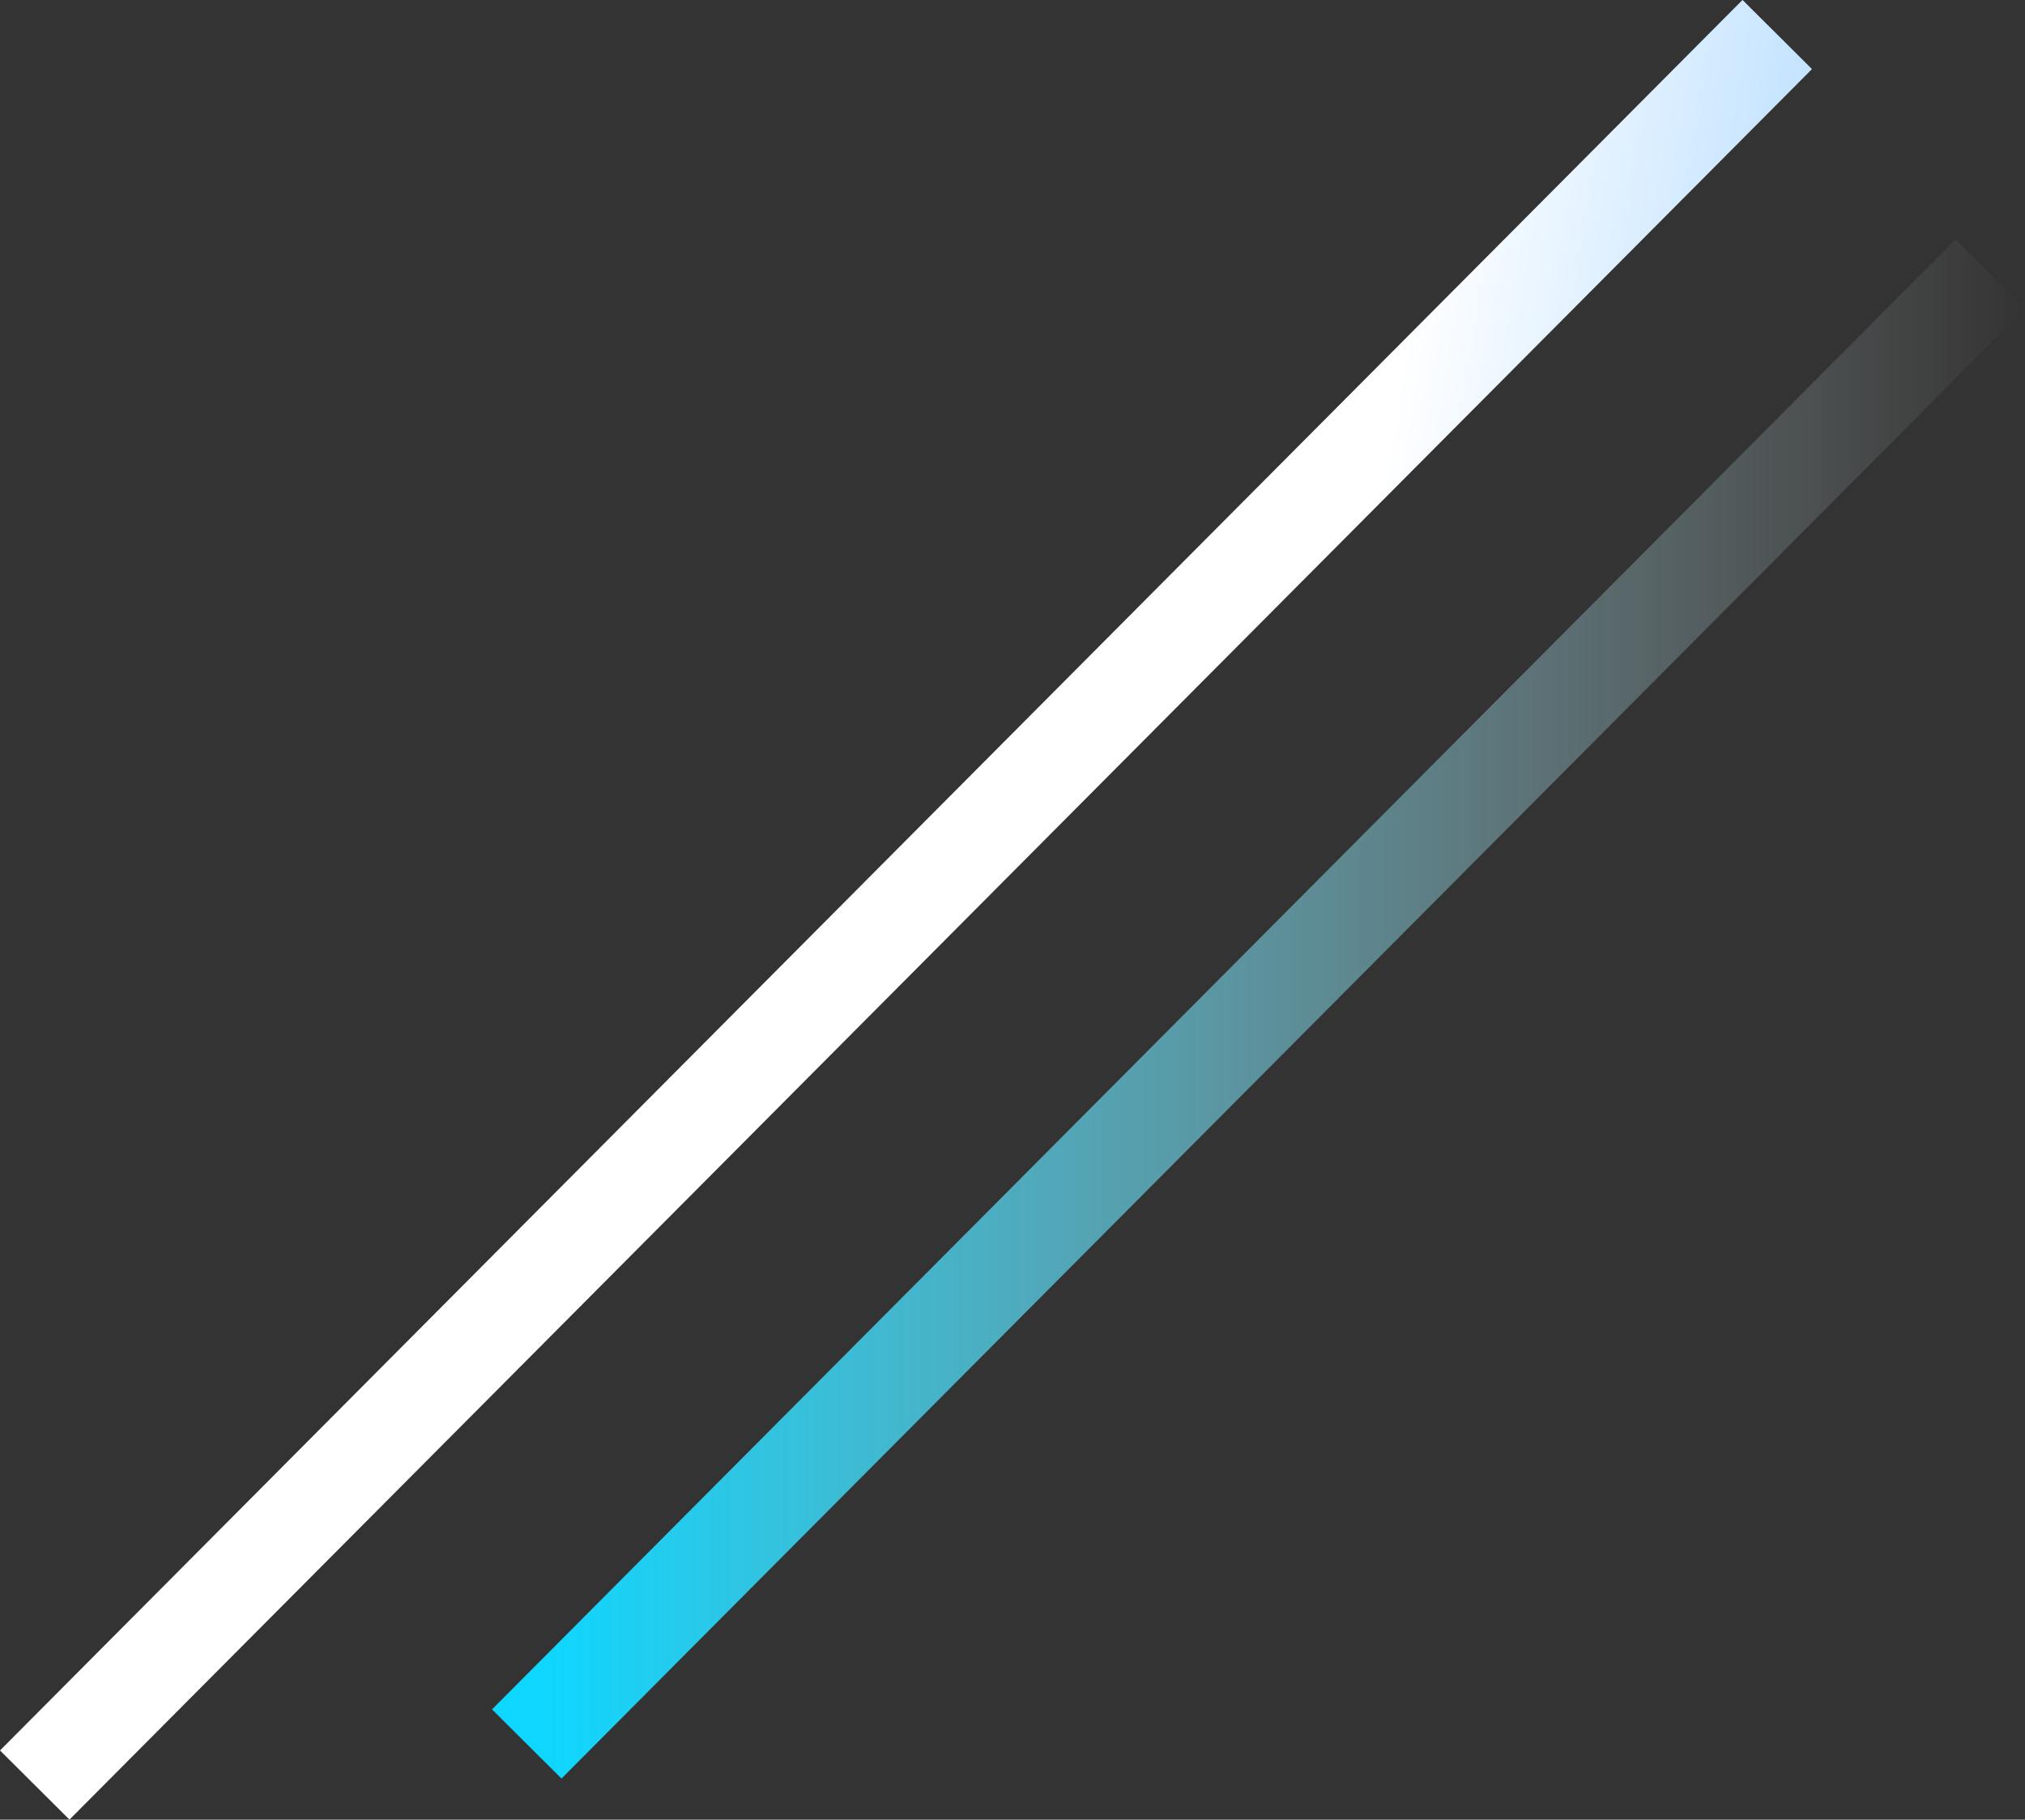 <svg xmlns="http://www.w3.org/2000/svg" xmlns:xlink="http://www.w3.org/1999/xlink" viewBox="0 0 185.95 167.1"><rect x="0" y="0" width="185.95" height="167.1" fill="#333333" stroke="none"/><defs><style>.cls-1,.cls-2{fill:none;stroke-miterlimit:10;stroke-width:9px;}.cls-1{stroke:url(#linear-gradient);}.cls-2{stroke:url(#linear-gradient-2);}</style><linearGradient id="linear-gradient" x1="-27541.86" y1="-23784.58" x2="-27401.09" y2="-23784.58" gradientTransform="translate(27587.04 23877.25)" gradientUnits="userSpaceOnUse"><stop offset="0.03" stop-color="#0dd7ff"/><stop offset="1" stop-color="#fff" stop-opacity="0"/></linearGradient><linearGradient id="linear-gradient-2" x1="-30880.84" y1="-6883.24" x2="-30741.71" y2="-6883.24" gradientTransform="matrix(-0.99, -0.16, 0.16, -0.99, -29203, -11707.65)" gradientUnits="userSpaceOnUse"><stop offset="0" stop-color="#0389ff"/><stop offset="1" stop-color="#fff"/></linearGradient></defs><title>lines_front</title><g id="Layer_2" data-name="Layer 2"><g id="Art"><line class="cls-1" x1="48.37" y1="160.15" x2="182.76" y2="25.17"/><line class="cls-2" x1="3.19" y1="163.92" x2="163.2" y2="3.17"/></g></g></svg>